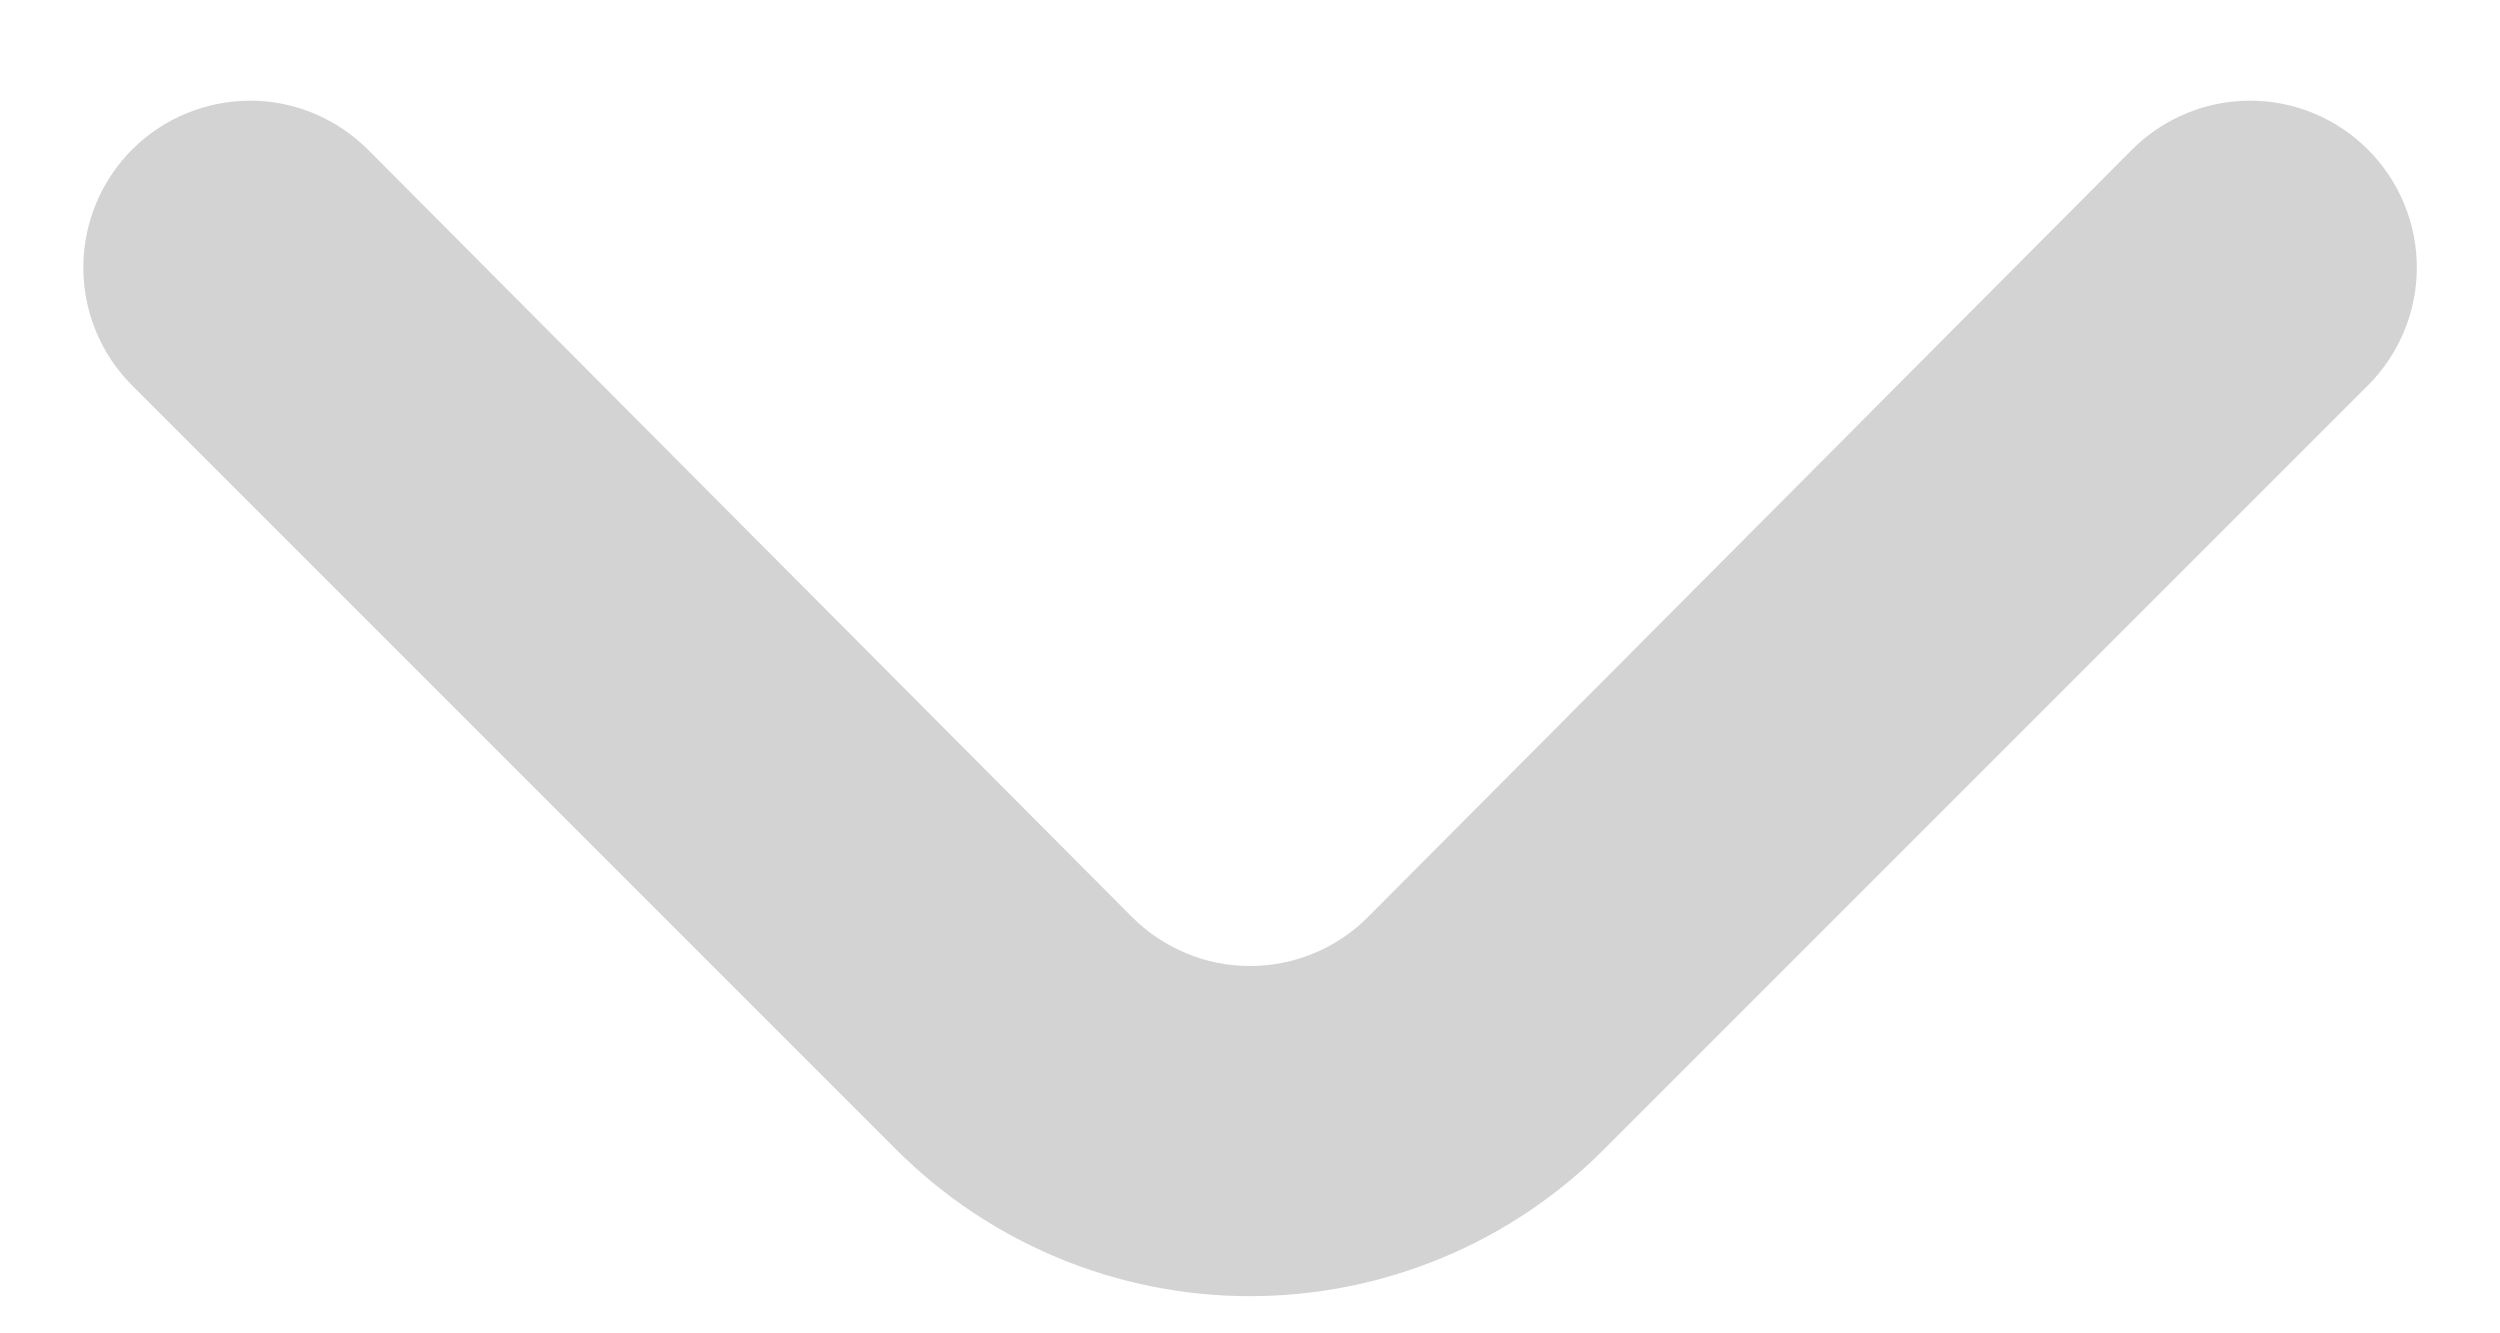 <svg xmlns="http://www.w3.org/2000/svg" width="15" height="8" viewBox="0 0 15 8" fill="none">
<path d="M9.62 6.9L14.21 2.31C14.396 2.123 14.501 1.869 14.501 1.605C14.501 1.341 14.396 1.087 14.21 0.9C14.117 0.806 14.007 0.732 13.885 0.681C13.763 0.63 13.632 0.604 13.5 0.604C13.368 0.604 13.238 0.63 13.116 0.681C12.994 0.732 12.883 0.806 12.79 0.9L8.21 5.5C8.117 5.594 8.007 5.668 7.885 5.719C7.763 5.77 7.632 5.796 7.5 5.796C7.368 5.796 7.237 5.77 7.116 5.719C6.994 5.668 6.883 5.594 6.79 5.5L2.21 0.9C2.023 0.712 1.769 0.605 1.504 0.604C1.238 0.604 0.983 0.708 0.795 0.895C0.607 1.082 0.501 1.336 0.5 1.602C0.499 1.867 0.603 2.122 0.79 2.31L5.38 6.9C5.943 7.462 6.705 7.777 7.5 7.777C8.295 7.777 9.058 7.462 9.62 6.9Z" fill="#D3D3D3"/>
</svg>